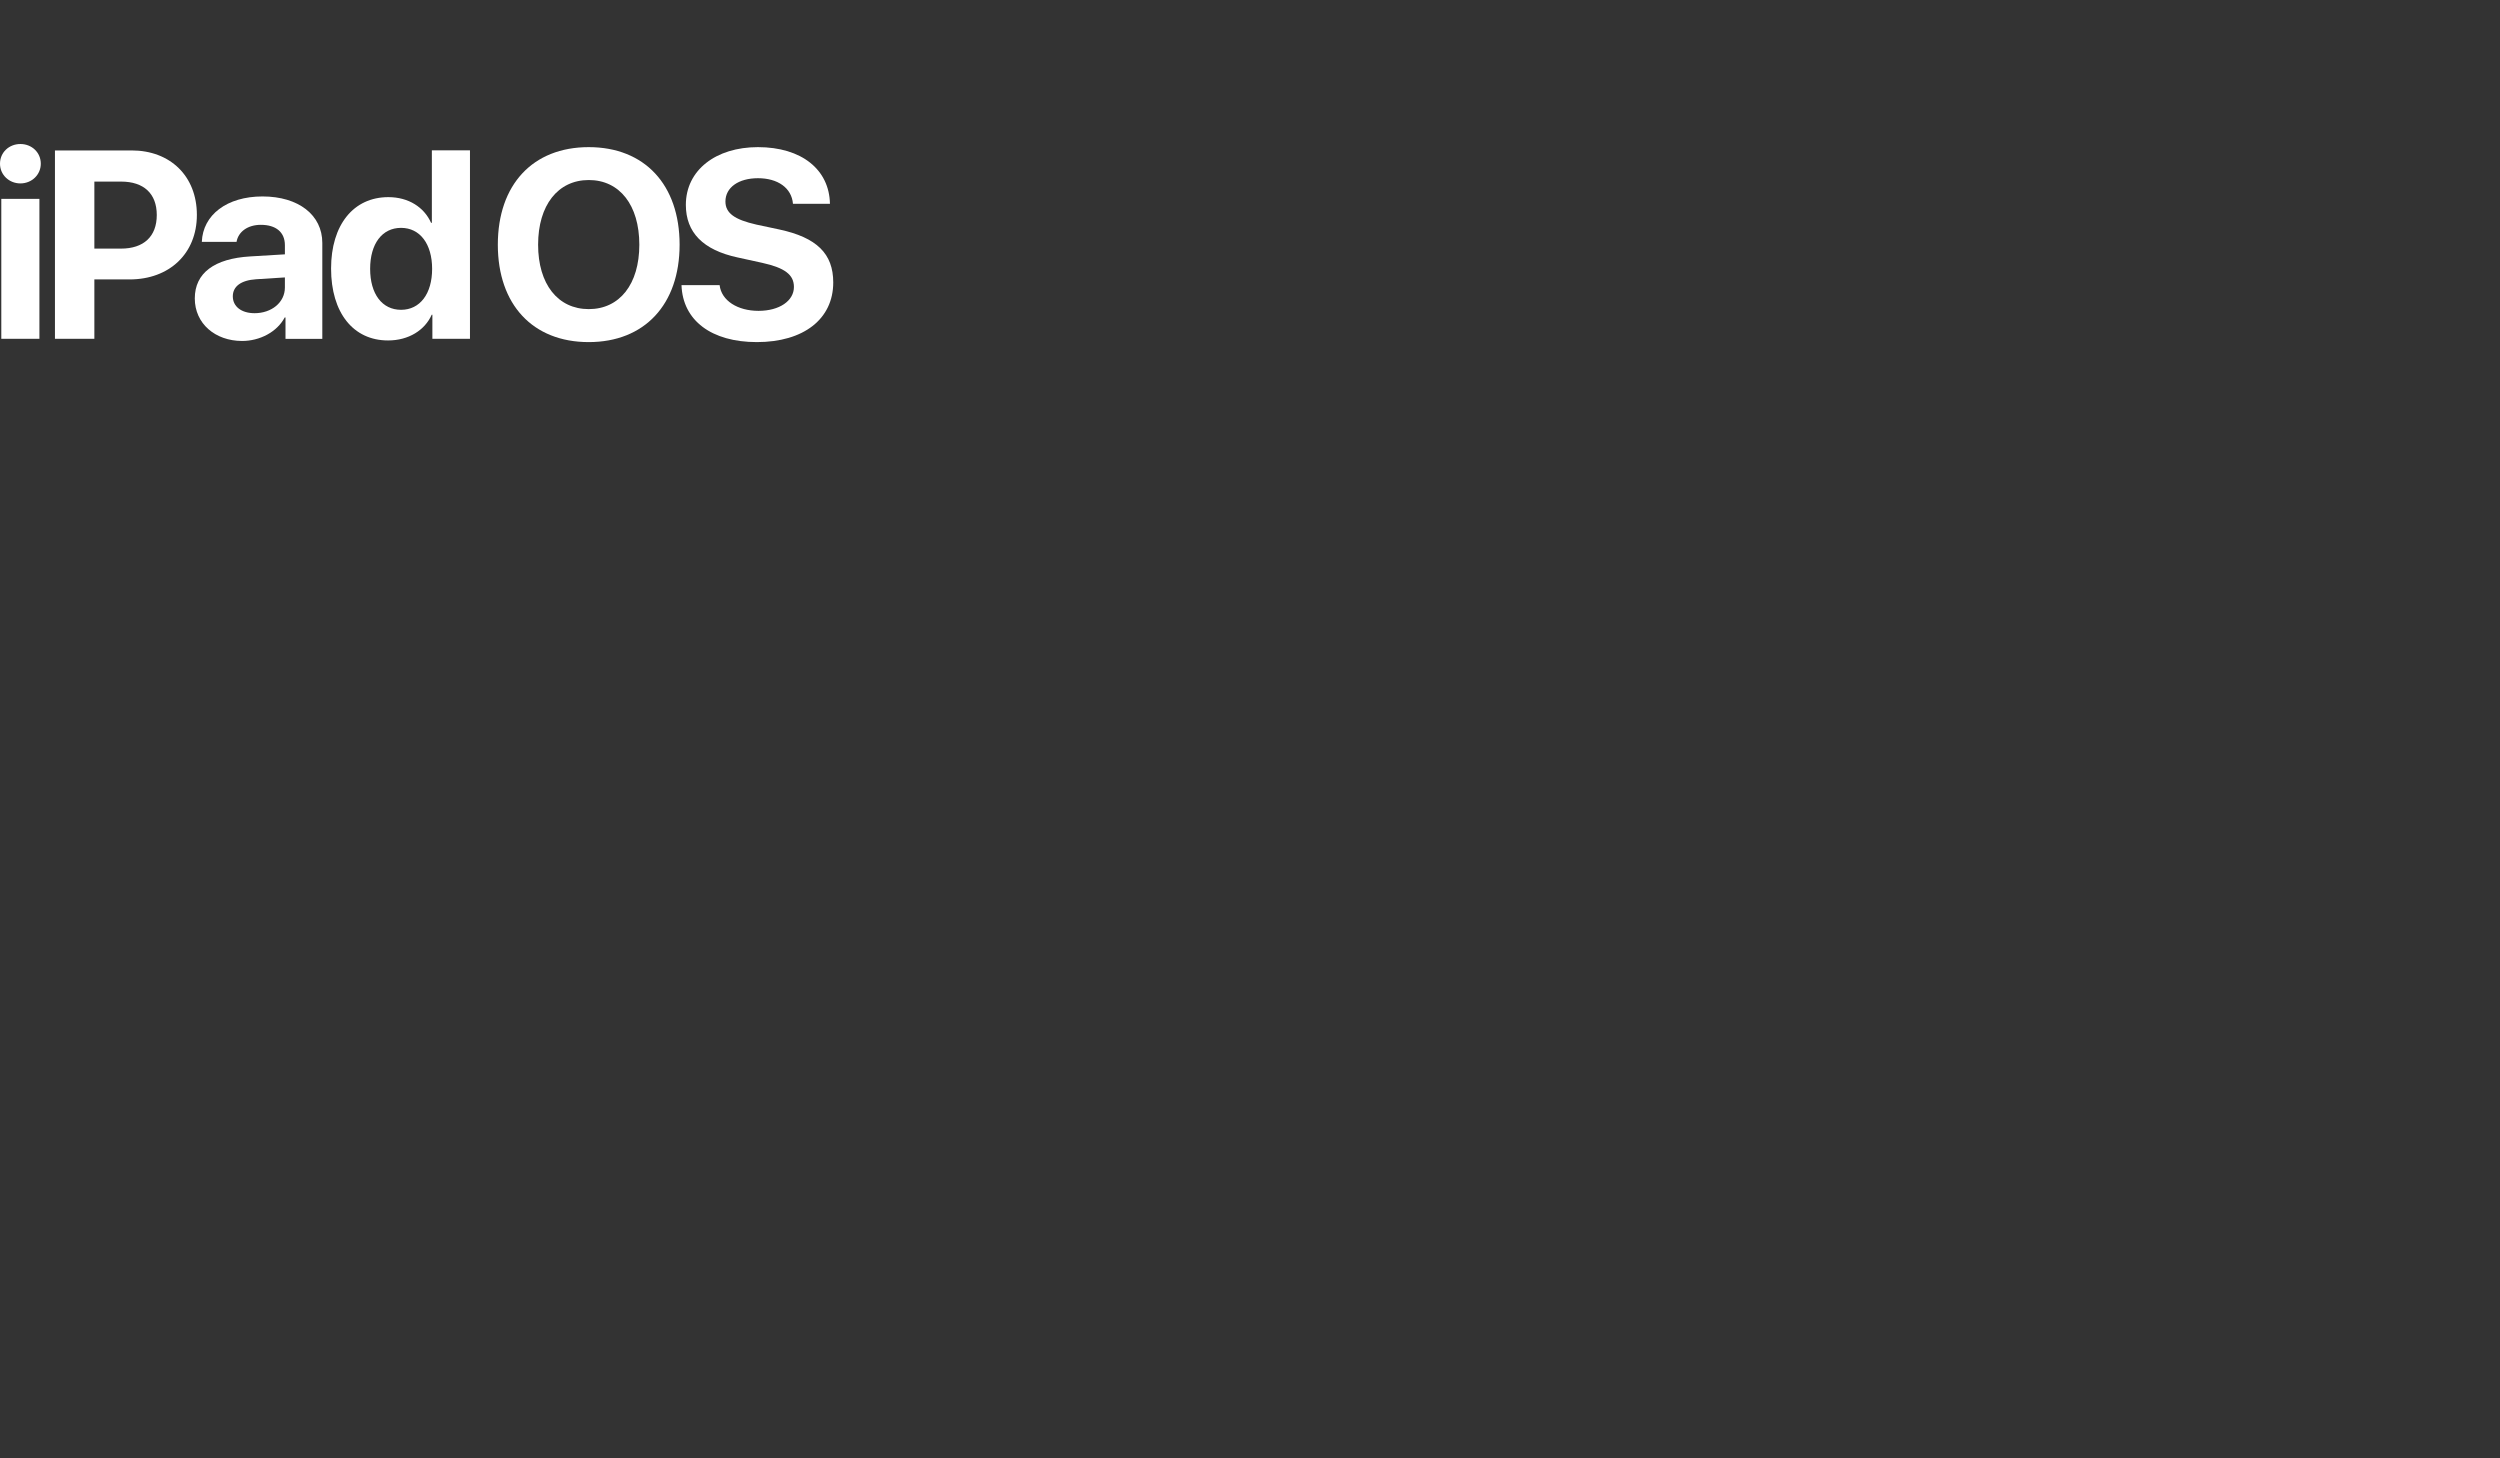 <svg xmlns="http://www.w3.org/2000/svg" width="2880" height="1680">
	<rect width="100%" height="100%" fill="#333333" stroke="none"/>
	<g>
		<path fill="#ffffff" d="M0,188.6c0-13.1,10.5-22.7,23.5-22.7s23.5,9.6,23.5,22.7c0,12.8-10.5,22.7-23.5,22.7S0,201.4,0,188.6z M1.5,229.1h43.9
			v161.2H1.5V229.1z"></path>
		<path fill="#ffffff" d="M151.6,173.3c44.5,0,75.2,29.6,75.2,74.3c0,44.5-31.7,74.3-77.5,74.3h-40.6v68.4H63.3V173.3H151.6z M108.7,286.4h30.7
			c26,0,41.2-13.8,41.2-38.7c0-24.7-15-38.5-41.1-38.5h-30.8L108.7,286.4L108.7,286.4z"></path>
		<path fill="#ffffff" d="M224.4,343.8c0-29.3,22.6-46,63.9-48.4l39.9-2.4v-10.5c0-15.2-10.5-23.5-27.7-23.5c-15.2,0-26,8-28,19.6h-40
			c1.2-31.1,29-52.3,69.9-52.3c41.5,0,68.9,21.4,68.9,53.5v110.6h-42.4v-24.7H328c-8.9,16.8-28.7,27.1-49.2,27.1
			C247.8,392.7,224.4,372.7,224.4,343.8z M328.2,331.2v-11.6l-33.2,2.1c-17.5,1.2-26.8,8.3-26.8,19.7c0,11.7,9.9,19.4,25.1,19.4
			C312.7,360.8,328.2,348.5,328.2,331.2z"></path>
		<path fill="#ffffff" d="M381.4,309.4c0-50.5,25.9-82.3,66-82.3c23.3,0,41.2,11.7,49.2,29.6h0.9v-83.5h43.9v217.1h-43.3v-27.7h-0.8
			c-7.8,17.7-26.5,29.6-50.2,29.6C407.1,392.3,381.4,360.4,381.4,309.4z M426.4,309.7c0,29,13.8,47.2,35.6,47.2s35.8-18.4,35.8-47.2
			c0-28.7-14-47.2-35.8-47.2S426.4,280.8,426.4,309.7z"></path>
		<path fill="#ffffff" d="M782.9,281.9c0,69-40.5,112.2-104.7,112.2c-64.4,0-104.7-43.2-104.7-112.2c0-69.2,40.3-112.4,104.7-112.4
			C742.5,169.5,782.9,212.7,782.9,281.9z M619.9,281.9c0,45.4,22.7,74.2,58.4,74.2c35.5,0,58.2-28.7,58.2-74.2
			c0-45.6-22.7-74.5-58.2-74.5S619.9,236.3,619.9,281.9z"></path>
		<path fill="#ffffff" d="M829,328.5c2.1,17.9,20.8,29.6,44.8,29.6c24.2,0,40.8-11.6,40.8-27.5c0-14.1-10.4-22-36.5-27.8l-28.3-6.2
			c-40-8.6-59.7-28.9-59.7-60.6c0-40,34.6-66.5,83-66.5c50.5,0,82.3,26,83,65.3h-42.6c-1.5-18.4-17.6-29.5-40.3-29.5
			c-22.4,0-37.5,10.7-37.5,26.8c0,13.4,10.5,20.9,35.5,26.6l26.3,5.6c43.5,9.3,62.4,28,62.4,61.1c0,42.1-34.1,68.7-88,68.7
			c-52.2,0-85.4-24.8-86.8-65.6H829z"></path>
	</g>
</svg>
